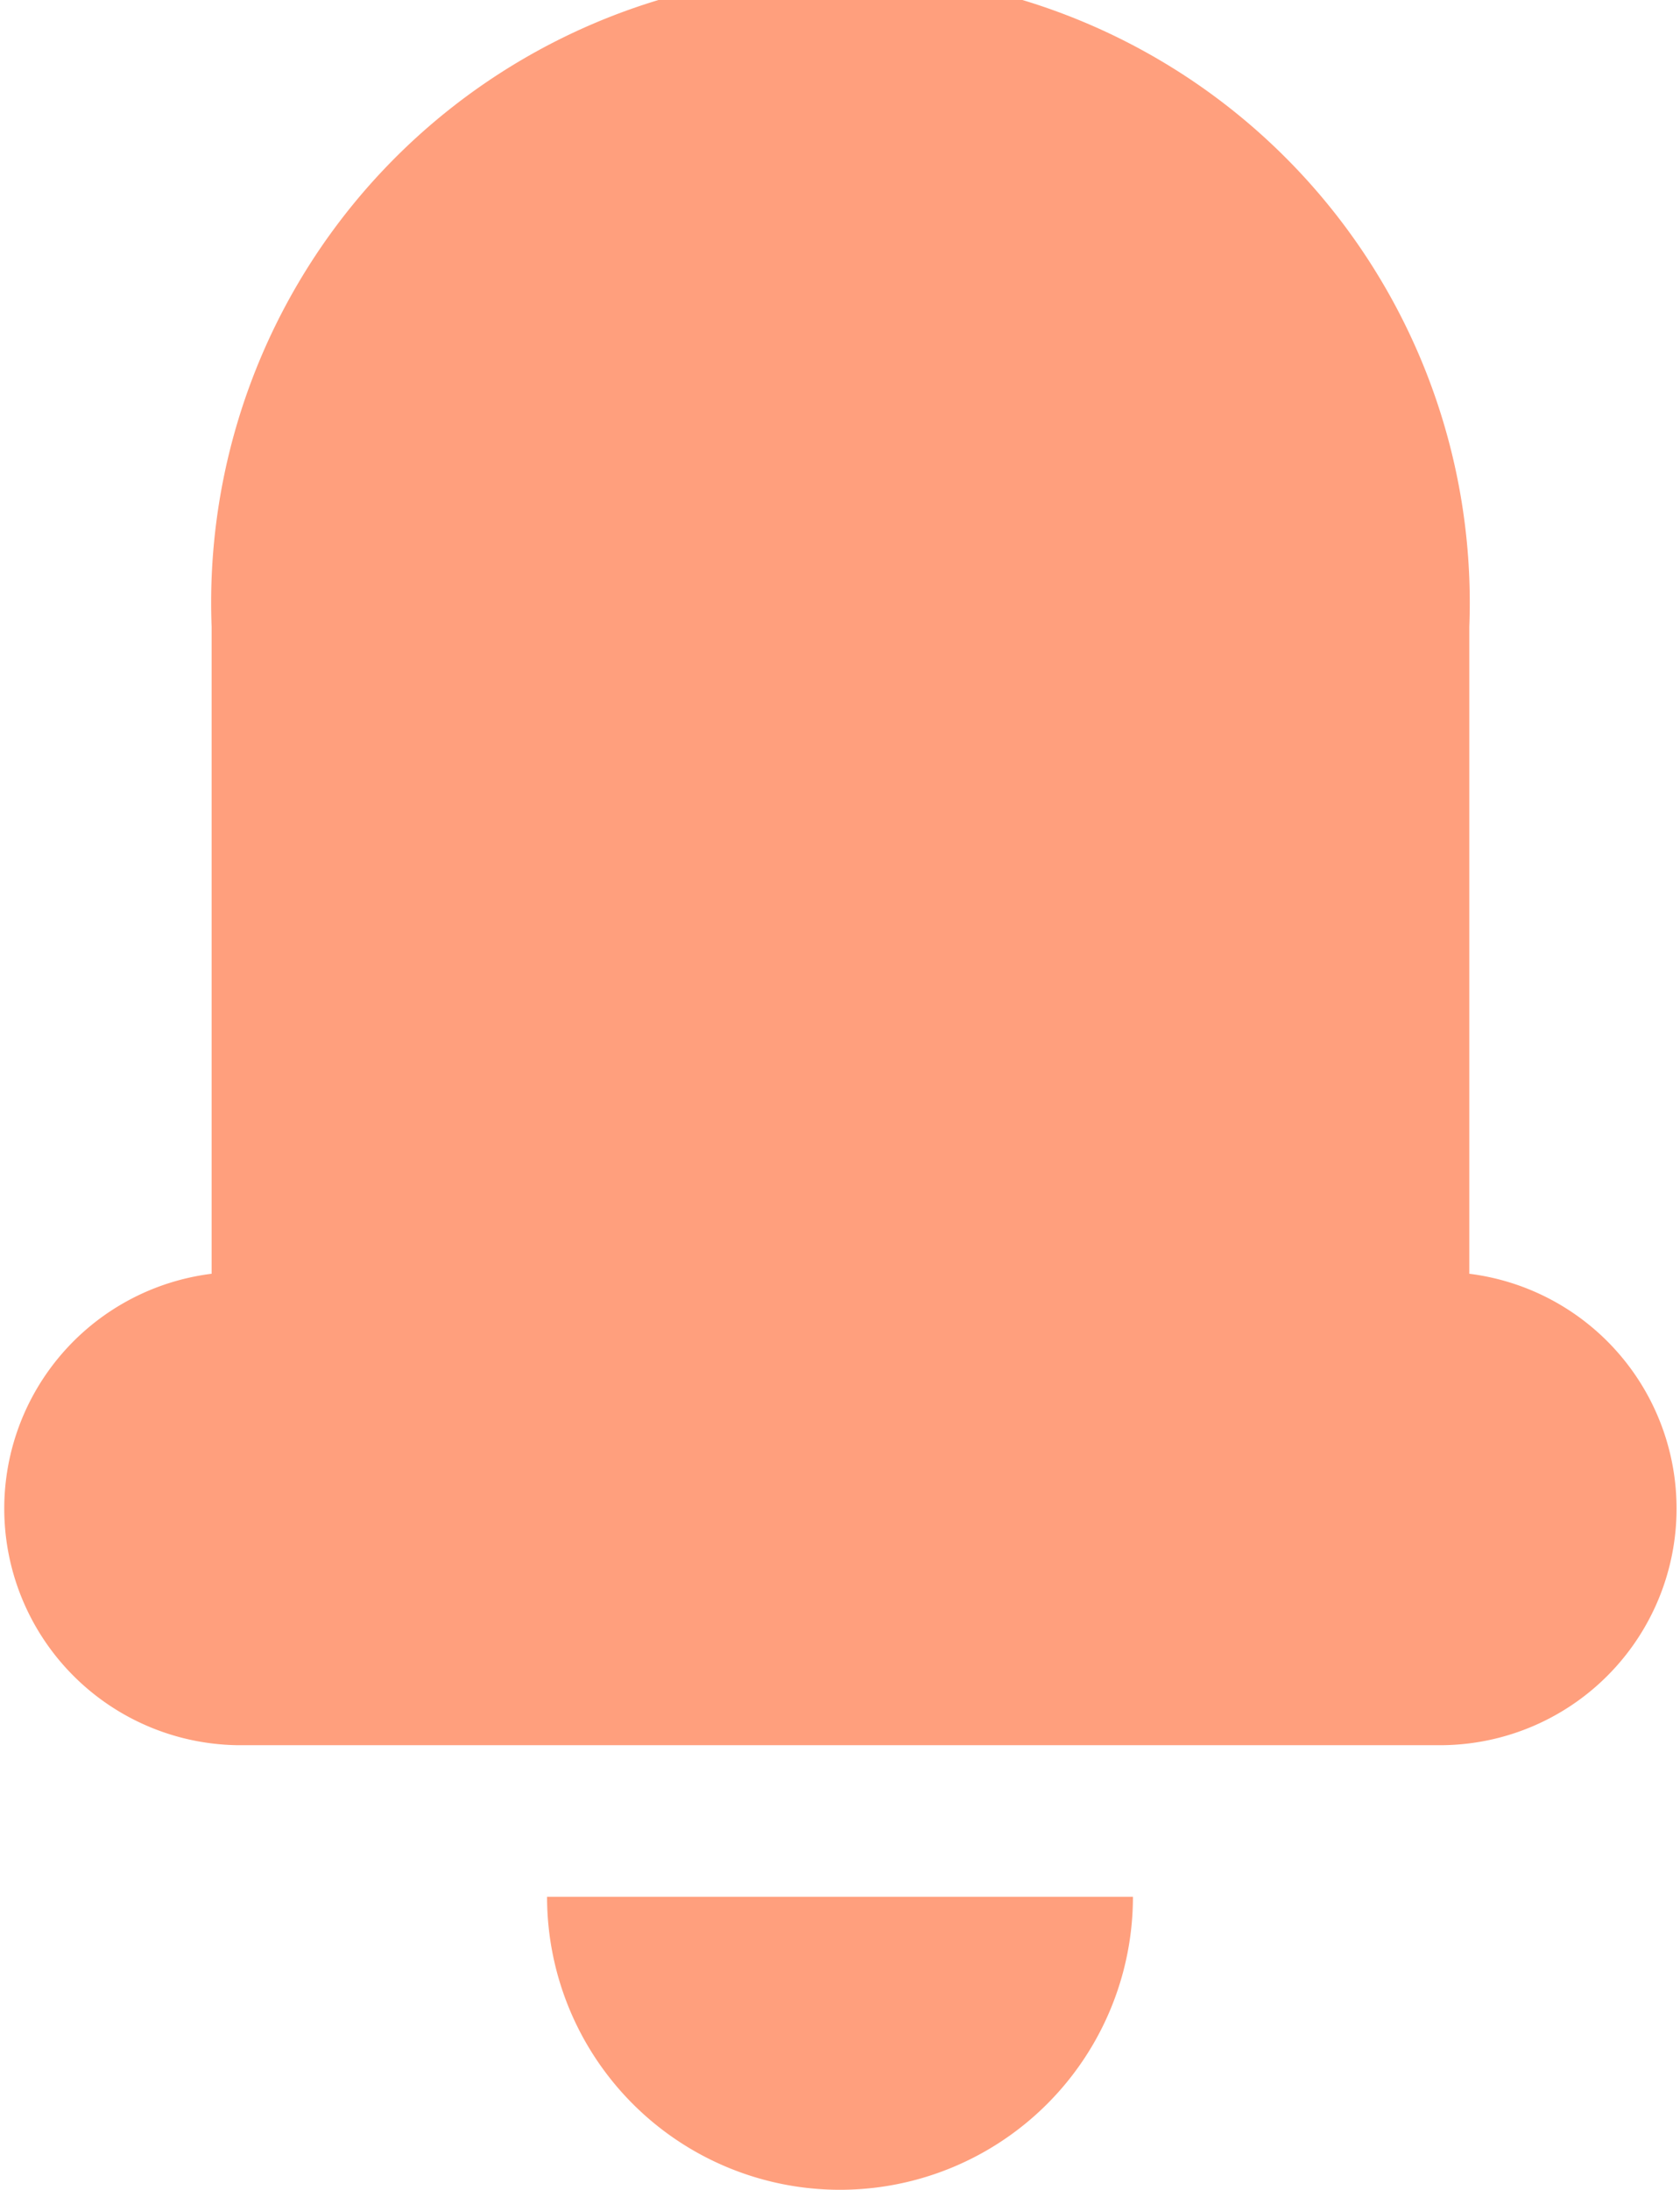<svg xmlns="http://www.w3.org/2000/svg" viewBox="0 0 18.18 23.69"><title>notify</title><g id="Capa_2" data-name="Capa 2"><g id="Capa_1-2" data-name="Capa 1"><path d="M15.9,13.78v-7a6.81,6.81,0,1,0-13.61,0v7a2.56,2.56,0,0,0,.27,5.1H15.62a2.56,2.56,0,0,0,.28-5.1" style="fill:#ff9f7d"/><path d="M9.09,23.69a3.17,3.17,0,0,0,3.17-3.17H5.92a3.17,3.17,0,0,0,3.17,3.17" style="fill:#ff9f7d"/></g></g></svg>